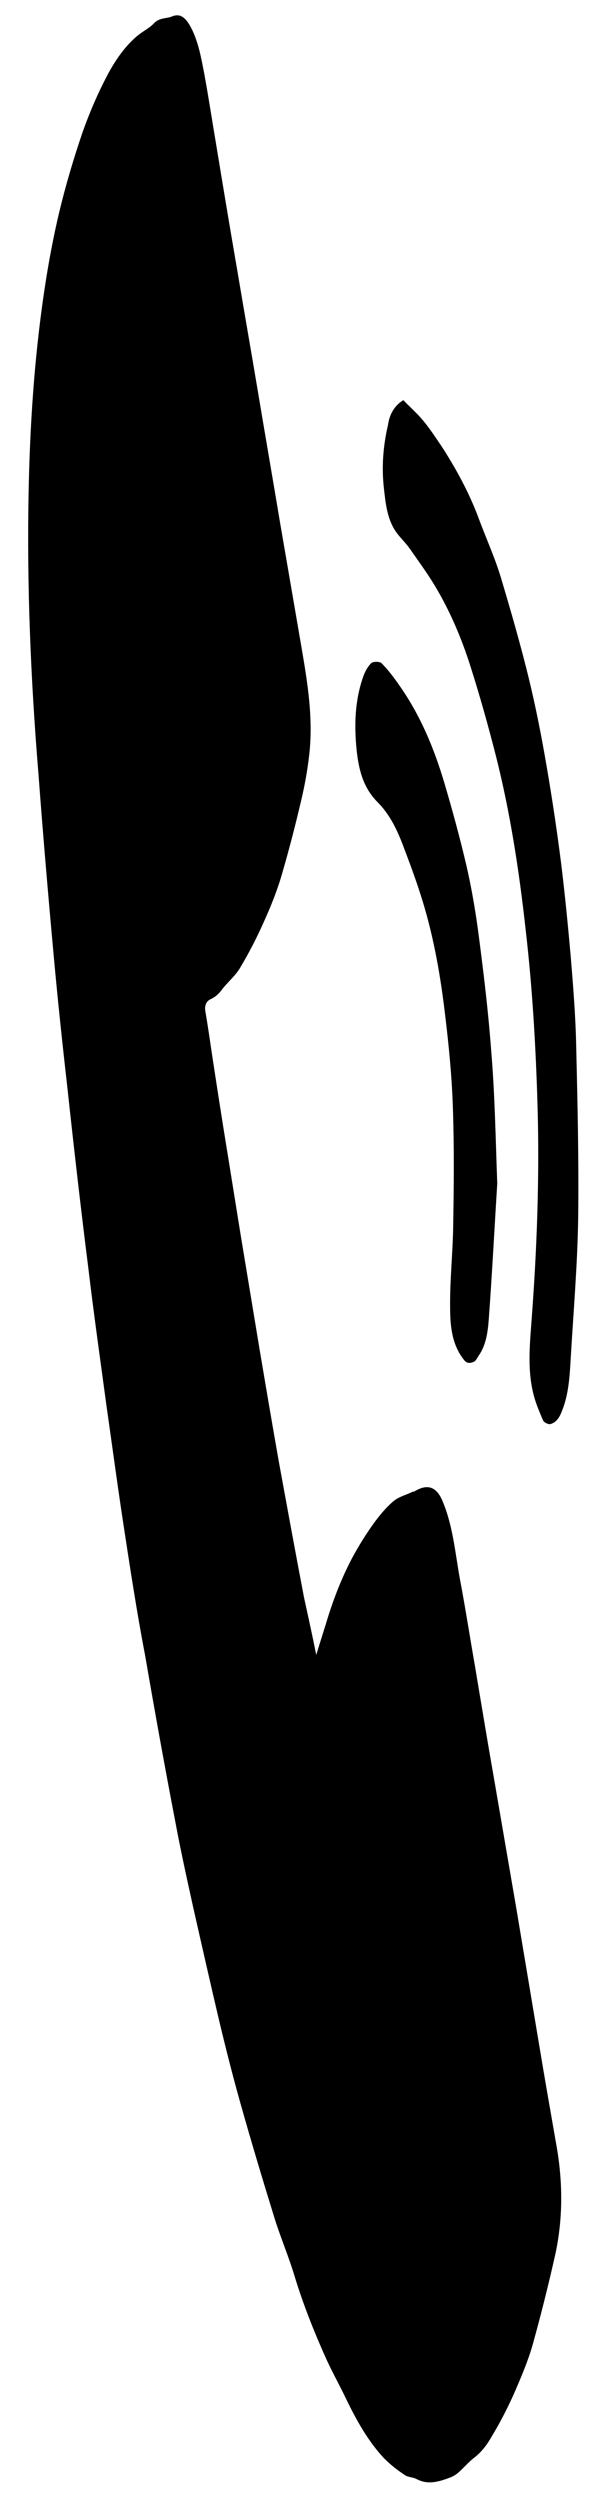 <?xml version="1.0" encoding="utf-8"?>
<!-- Generator: Adobe Illustrator 22.0.1, SVG Export Plug-In . SVG Version: 6.00 Build 0)  -->
<svg version="1.1" xmlns="http://www.w3.org/2000/svg" xmlns:xlink="http://www.w3.org/1999/xlink" x="0px" y="0px"
	 viewBox="0 0 175.1 731" style="enable-background:new 0 0 175.1 731;" xml:space="preserve">
<style type="text/css">
	.Arched_x0020_Green{fill:url(#SVGID_1_);stroke:#FFFFFF;stroke-width:0.25;stroke-miterlimit:1;}
	.st0{display:none;}
	.st1{display:inline;}
	.st2{clip-path:url(#SVGID_3_);}
	.st3{fill:#FFFFFF;}
</style>
<linearGradient id="SVGID_1_" gradientUnits="userSpaceOnUse" x1="-104.064" y1="555.707" x2="-103.356" y2="555">
	<stop  offset="0" style="stop-color:#1DA238"/>
	<stop  offset="0.983" style="stop-color:#24391D"/>
</linearGradient>
<g id="Layer_2">
	<path d="M92.6,483.9c1-3.3,1.9-6.1,2.8-9c2-6.7,4.5-13.3,7.8-19.5c1.9-3.5,4-6.9,6.4-10.2c1.7-2.3,3.6-4.6,5.8-6.4
		c1.5-1.2,3.6-1.7,5.4-2.6c0.2-0.1,0.5,0,0.7-0.2c3.9-2.3,6.5-1.1,8.2,3.2c3,7.3,3.6,15.1,5,22.7c1.6,8.4,2.9,16.9,4.4,25.4
		c1.9,11.4,3.8,22.8,5.8,34.2c2.1,12.2,4.2,24.4,6.3,36.6c2.2,13.1,4.4,26.3,6.6,39.4c1.7,10.3,3.5,20.5,5.3,30.8
		c1.8,10.8,1.7,21.6-0.8,32.2c-1.9,8.4-4,16.7-6.3,25c-1.3,4.6-3.2,9.1-5.1,13.5c-2,4.6-4.3,9.1-6.9,13.4c-1.3,2.3-2.9,4.5-5.1,6.2
		c-1.7,1.3-3.1,3-4.7,4.4c-0.7,0.6-1.5,1.1-2.3,1.4c-3.2,1.2-6.5,2.3-9.9,0.5c-1.1-0.6-2.5-0.5-3.5-1.2c-2.4-1.6-4.7-3.4-6.7-5.6
		c-4.8-5.4-8.1-11.7-11.2-18.2c-1.7-3.4-3.5-6.7-5.1-10.2c-3.5-7.8-6.7-15.8-9.2-24c-1.8-6-4.3-11.8-6.1-17.7c-3.4-11-6.7-22-9.8-33
		c-2.2-7.8-4.2-15.7-6.1-23.6c-2.6-11-5.1-22.1-7.6-33.1c-1.9-8.6-3.8-17.2-5.4-25.8c-3.1-16.1-6-32.2-8.8-48.4
		C40,471.1,38,457.9,36,444.8c-1.7-11.2-3.2-22.4-4.8-33.6c-1.8-13.3-3.7-26.7-5.3-40.1c-2.2-17.4-4.2-34.9-6.1-52.4
		c-1.5-13.2-2.9-26.3-4.1-39.5c-1.6-17.5-3.1-35-4.4-52.4C9,198.9,7.8,171,8.4,143c0.3-14.5,1.1-29,2.7-43.5
		c1.4-12.6,3.3-25,6.2-37.3c1.9-7.9,4.2-15.7,6.8-23.3c2.1-6,4.7-12,7.7-17.6c2.2-4,4.9-7.9,8.5-10.9c1.6-1.3,3.5-2.2,4.8-3.6
		c1.6-1.7,3.6-1.3,5.3-2c2.4-1,4,0.4,5.5,3.2c2.2,4.2,3,8.9,3.9,13.5c1.3,7.1,2.4,14.3,3.6,21.4c2,12.1,4,24.2,6.1,36.3
		c1.9,11.3,3.9,22.7,5.8,34c2.2,13.2,4.5,26.4,6.7,39.6c2.1,12.2,4.2,24.4,6.3,36.6c1.8,10.5,3.5,21,2.2,31.7
		c-0.5,4.3-1.3,8.7-2.3,12.9c-1.7,7.3-3.6,14.6-5.7,21.8c-1.4,4.8-3.3,9.5-5.4,14.1c-2,4.5-4.3,8.9-6.8,13.1
		c-1.4,2.4-3.8,4.3-5.5,6.6c-0.9,1.2-1.9,2-3.2,2.6c-1.2,0.6-1.7,1.8-1.5,3.3c0.7,4.1,1.3,8.2,1.9,12.3c1.5,9.8,3,19.6,4.6,29.3
		c1.3,8.1,2.6,16.1,3.9,24.2c1.8,10.9,3.6,21.7,5.4,32.6c1.9,11.3,3.8,22.5,5.8,33.8c2.4,13.1,4.8,26.2,7.3,39.3
		C90.2,472.5,91.4,477.9,92.6,483.9z"/>
	<path d="M118.1,117c1.9,2,4.1,3.9,5.9,6.1c1.9,2.3,3.6,4.9,5.3,7.4c4.4,6.8,8.3,14,11.1,21.7c2.1,5.6,4.6,11.1,6.3,16.8
		c2.9,9.7,5.7,19.4,8.1,29.2c2.1,8.6,3.8,17.3,5.3,26.1c1.6,9.3,3,18.7,4.2,28.1c1.1,9,2,18.1,2.8,27.1c0.7,8.5,1.4,17.1,1.6,25.7
		c0.4,16.9,0.8,33.8,0.6,50.7c-0.2,13.9-1.4,27.7-2.2,41.5c-0.3,5.2-0.6,10.4-2.6,15.3c-0.7,1.8-1.6,3.2-3.3,3.7
		c-0.6,0.2-2-0.5-2.2-1.1c-1.2-2.8-2.4-5.6-3-8.5c-1.5-6.6-0.9-13.4-0.4-20.1c1.6-21,2.4-42.1,1.8-63.2c-0.5-17.3-1.5-34.6-3.5-51.8
		c-1.9-17.1-4.5-34.1-8.7-50.7c-2.2-8.6-4.6-17.2-7.3-25.7c-2.6-8.3-6-16.4-10.5-23.9c-2.2-3.7-4.8-7.2-7.3-10.8
		c-1.3-1.9-3-3.4-4.3-5.3c-2.5-3.8-2.9-8.2-3.4-12.6c-0.7-6.2-0.2-12.4,1.2-18.4C114,121.5,115.2,118.8,118.1,117z"/>
	<path d="M145.6,346.1c-0.8,12.7-1.5,26.3-2.5,39.9c-0.3,3.7-0.8,7.4-3,10.5c-0.4,0.6-0.8,1.5-1.4,1.7c-0.9,0.4-1.9,0.6-2.8-0.5
		c-3.6-4.5-4.1-10-4.1-15.4c-0.1-8,0.8-16,0.9-24.1c0.2-11.5,0.3-23-0.1-34.5c-0.3-9.1-1.2-18.2-2.3-27.2c-1.3-11-3.2-21.9-6.4-32.5
		c-1.8-6-4-11.8-6.2-17.6c-1.7-4.3-3.8-8.5-7.1-11.8c-4.4-4.4-5.6-9.8-6.2-15.5c-0.7-7.1-0.5-14.2,1.9-21.1c0.5-1.5,1.3-3,2.4-4.1
		c0.5-0.5,2.5-0.5,3,0c2,2,3.7,4.3,5.3,6.6c6.1,8.7,10.1,18.3,13.1,28.4c2.4,8.1,4.6,16.2,6.5,24.3c1.6,7,2.8,14.2,3.7,21.3
		c1.4,10.8,2.7,21.6,3.5,32.4C144.9,319.8,145.1,332.5,145.6,346.1z"/>
</g>
<g id="Layer_2_copy" class="st0">
	<g class="st1">
		<defs>
			<rect id="SVGID_2_" width="175.1" height="731"/>
		</defs>
		<clipPath id="SVGID_3_">
			<use xlink:href="#SVGID_2_"  style="overflow:visible;"/>
		</clipPath>
		<g class="st2">
			<g>
				<path class="st3" d="M-127.7,738.7c0-248.5,0-497.1,0-745.6c143.1,0,286.2,0,429.3,0c0,248.5,0,497.1,0,745.6
					C158.5,738.7,15.4,738.7-127.7,738.7z M90.7,484.6c-1.2-6-2.4-11.4-3.5-16.9c-2.5-13.1-5-26.2-7.3-39.3
					c-2-11.2-3.9-22.5-5.8-33.8c-1.8-10.9-3.6-21.7-5.4-32.6c-1.3-8.1-2.6-16.1-3.9-24.2c-1.5-9.8-3.1-19.6-4.6-29.3
					c-0.6-4.1-1.2-8.2-1.9-12.3c-0.3-1.6,0.3-2.8,1.5-3.3c1.3-0.7,2.3-1.4,3.2-2.6c1.7-2.3,4-4.1,5.5-6.6c2.5-4.2,4.8-8.6,6.8-13.1
					c2.1-4.6,3.9-9.3,5.4-14.1c2.2-7.2,4-14.5,5.7-21.8c1-4.3,1.8-8.6,2.3-12.9c1.3-10.7-0.4-21.2-2.2-31.7
					c-2.1-12.2-4.2-24.4-6.3-36.6c-2.3-13.2-4.5-26.4-6.7-39.6c-1.9-11.3-3.9-22.7-5.8-34c-2-12.1-4.1-24.2-6.1-36.3
					c-1.2-7.1-2.3-14.3-3.6-21.4c-0.8-4.6-1.7-9.2-3.9-13.5c-1.5-2.9-3.1-4.2-5.5-3.2c-1.7,0.7-3.7,0.3-5.3,2
					c-1.3,1.4-3.2,2.3-4.8,3.6c-3.7,3.1-6.3,6.9-8.5,10.9c-3,5.6-5.6,11.5-7.7,17.6c-2.6,7.6-4.9,15.4-6.8,23.3
					c-3,12.3-4.8,24.8-6.2,37.3c-1.6,14.4-2.4,28.9-2.7,43.5c-0.5,27.9,0.6,55.8,2.8,83.7c1.4,17.5,2.8,35,4.4,52.4
					c1.2,13.2,2.7,26.4,4.1,39.5c2,17.5,4,34.9,6.1,52.4c1.7,13.4,3.5,26.7,5.3,40.1c1.5,11.2,3.1,22.4,4.8,33.6
					c2,13.1,4,26.2,6.3,39.3c2.8,16.2,5.8,32.3,8.8,48.4c1.6,8.6,3.5,17.3,5.4,25.8c2.4,11.1,4.9,22.1,7.6,33.1
					c1.9,7.9,3.9,15.8,6.1,23.6c3.1,11,6.4,22.1,9.8,33c1.8,6,4.3,11.7,6.1,17.7c2.5,8.2,5.7,16.2,9.2,24c1.5,3.5,3.4,6.8,5.1,10.2
					c3.1,6.4,6.5,12.7,11.2,18.2c2,2.2,4.3,4,6.7,5.6c1,0.7,2.4,0.6,3.5,1.2c3.4,1.8,6.7,0.7,9.9-0.5c0.8-0.3,1.6-0.8,2.3-1.4
					c1.6-1.4,3-3.1,4.7-4.4c2.3-1.7,3.8-3.9,5.1-6.2c2.6-4.3,4.8-8.8,6.9-13.4c2-4.4,3.8-8.9,5.1-13.5c2.3-8.3,4.4-16.6,6.3-25
					c2.4-10.7,2.6-21.4,0.8-32.2c-1.7-10.3-3.5-20.5-5.3-30.8c-2.2-13.1-4.4-26.3-6.6-39.4c-2.1-12.2-4.2-24.4-6.3-36.6
					c-1.9-11.4-3.9-22.8-5.8-34.2c-1.4-8.5-2.8-17-4.4-25.4c-1.4-7.6-2-15.4-5-22.7c-1.8-4.3-4.3-5.5-8.2-3.2
					c-0.2,0.1-0.5,0.1-0.7,0.2c-1.8,0.8-4,1.3-5.4,2.6c-2.2,1.8-4.2,4.1-5.8,6.4c-2.3,3.3-4.5,6.7-6.4,10.2
					c-3.3,6.2-5.8,12.8-7.8,19.5C92.6,478.4,91.7,481.3,90.7,484.6z M116.1,117.7c-2.9,1.8-4.1,4.5-4.8,7.4
					c-1.5,6.1-1.9,12.2-1.2,18.4c0.5,4.4,0.9,8.8,3.4,12.6c1.3,1.9,3,3.5,4.3,5.3c2.5,3.5,5.1,7.1,7.3,10.8
					c4.5,7.5,7.8,15.6,10.5,23.9c2.7,8.5,5.1,17.1,7.3,25.7c4.2,16.7,6.7,33.7,8.7,50.7c2,17.2,3,34.5,3.5,51.8
					c0.6,21.1-0.1,42.1-1.8,63.2c-0.5,6.7-1.1,13.4,0.4,20.1c0.6,2.9,1.9,5.7,3,8.5c0.3,0.6,1.6,1.3,2.2,1.1
					c1.8-0.5,2.6-1.9,3.3-3.7c1.9-5,2.3-10.1,2.6-15.3c0.8-13.8,2-27.7,2.2-41.5c0.3-16.9-0.2-33.8-0.6-50.7
					c-0.2-8.6-0.9-17.1-1.6-25.7c-0.7-9.1-1.6-18.1-2.8-27.1c-1.2-9.4-2.5-18.8-4.2-28.1c-1.5-8.7-3.2-17.4-5.3-26.1
					c-2.4-9.8-5.1-19.5-8.1-29.2c-1.7-5.7-4.2-11.2-6.3-16.8c-2.8-7.7-6.7-14.8-11.1-21.7c-1.6-2.5-3.4-5.1-5.3-7.4
					C120.2,121.6,118.1,119.7,116.1,117.7z M143.6,346.7c-0.5-13.6-0.7-26.3-1.6-38.9c-0.7-10.8-2.1-21.6-3.5-32.4
					c-0.9-7.2-2.1-14.3-3.7-21.3c-1.9-8.2-4.1-16.3-6.5-24.3c-3-10.1-7-19.7-13.1-28.4c-1.6-2.3-3.4-4.6-5.3-6.6
					c-0.5-0.5-2.5-0.5-3,0c-1.1,1.1-1.8,2.6-2.4,4.1c-2.4,6.9-2.6,14-1.9,21.1c0.5,5.7,1.8,11.1,6.2,15.5c3.2,3.3,5.4,7.5,7.1,11.8
					c2.2,5.8,4.4,11.7,6.2,17.6c3.2,10.6,5.1,21.5,6.4,32.5c1.1,9,2,18.1,2.3,27.2c0.4,11.5,0.2,23,0.1,34.5c-0.1,8-1,16.1-0.9,24.1
					c0,5.3,0.5,10.8,4.1,15.4c0.9,1.1,1.9,1,2.8,0.5c0.6-0.3,0.9-1.1,1.4-1.7c2.2-3.2,2.8-6.9,3-10.5
					C142.1,373.1,142.9,359.4,143.6,346.7z"/>
			</g>
		</g>
	</g>
</g>
</svg>
